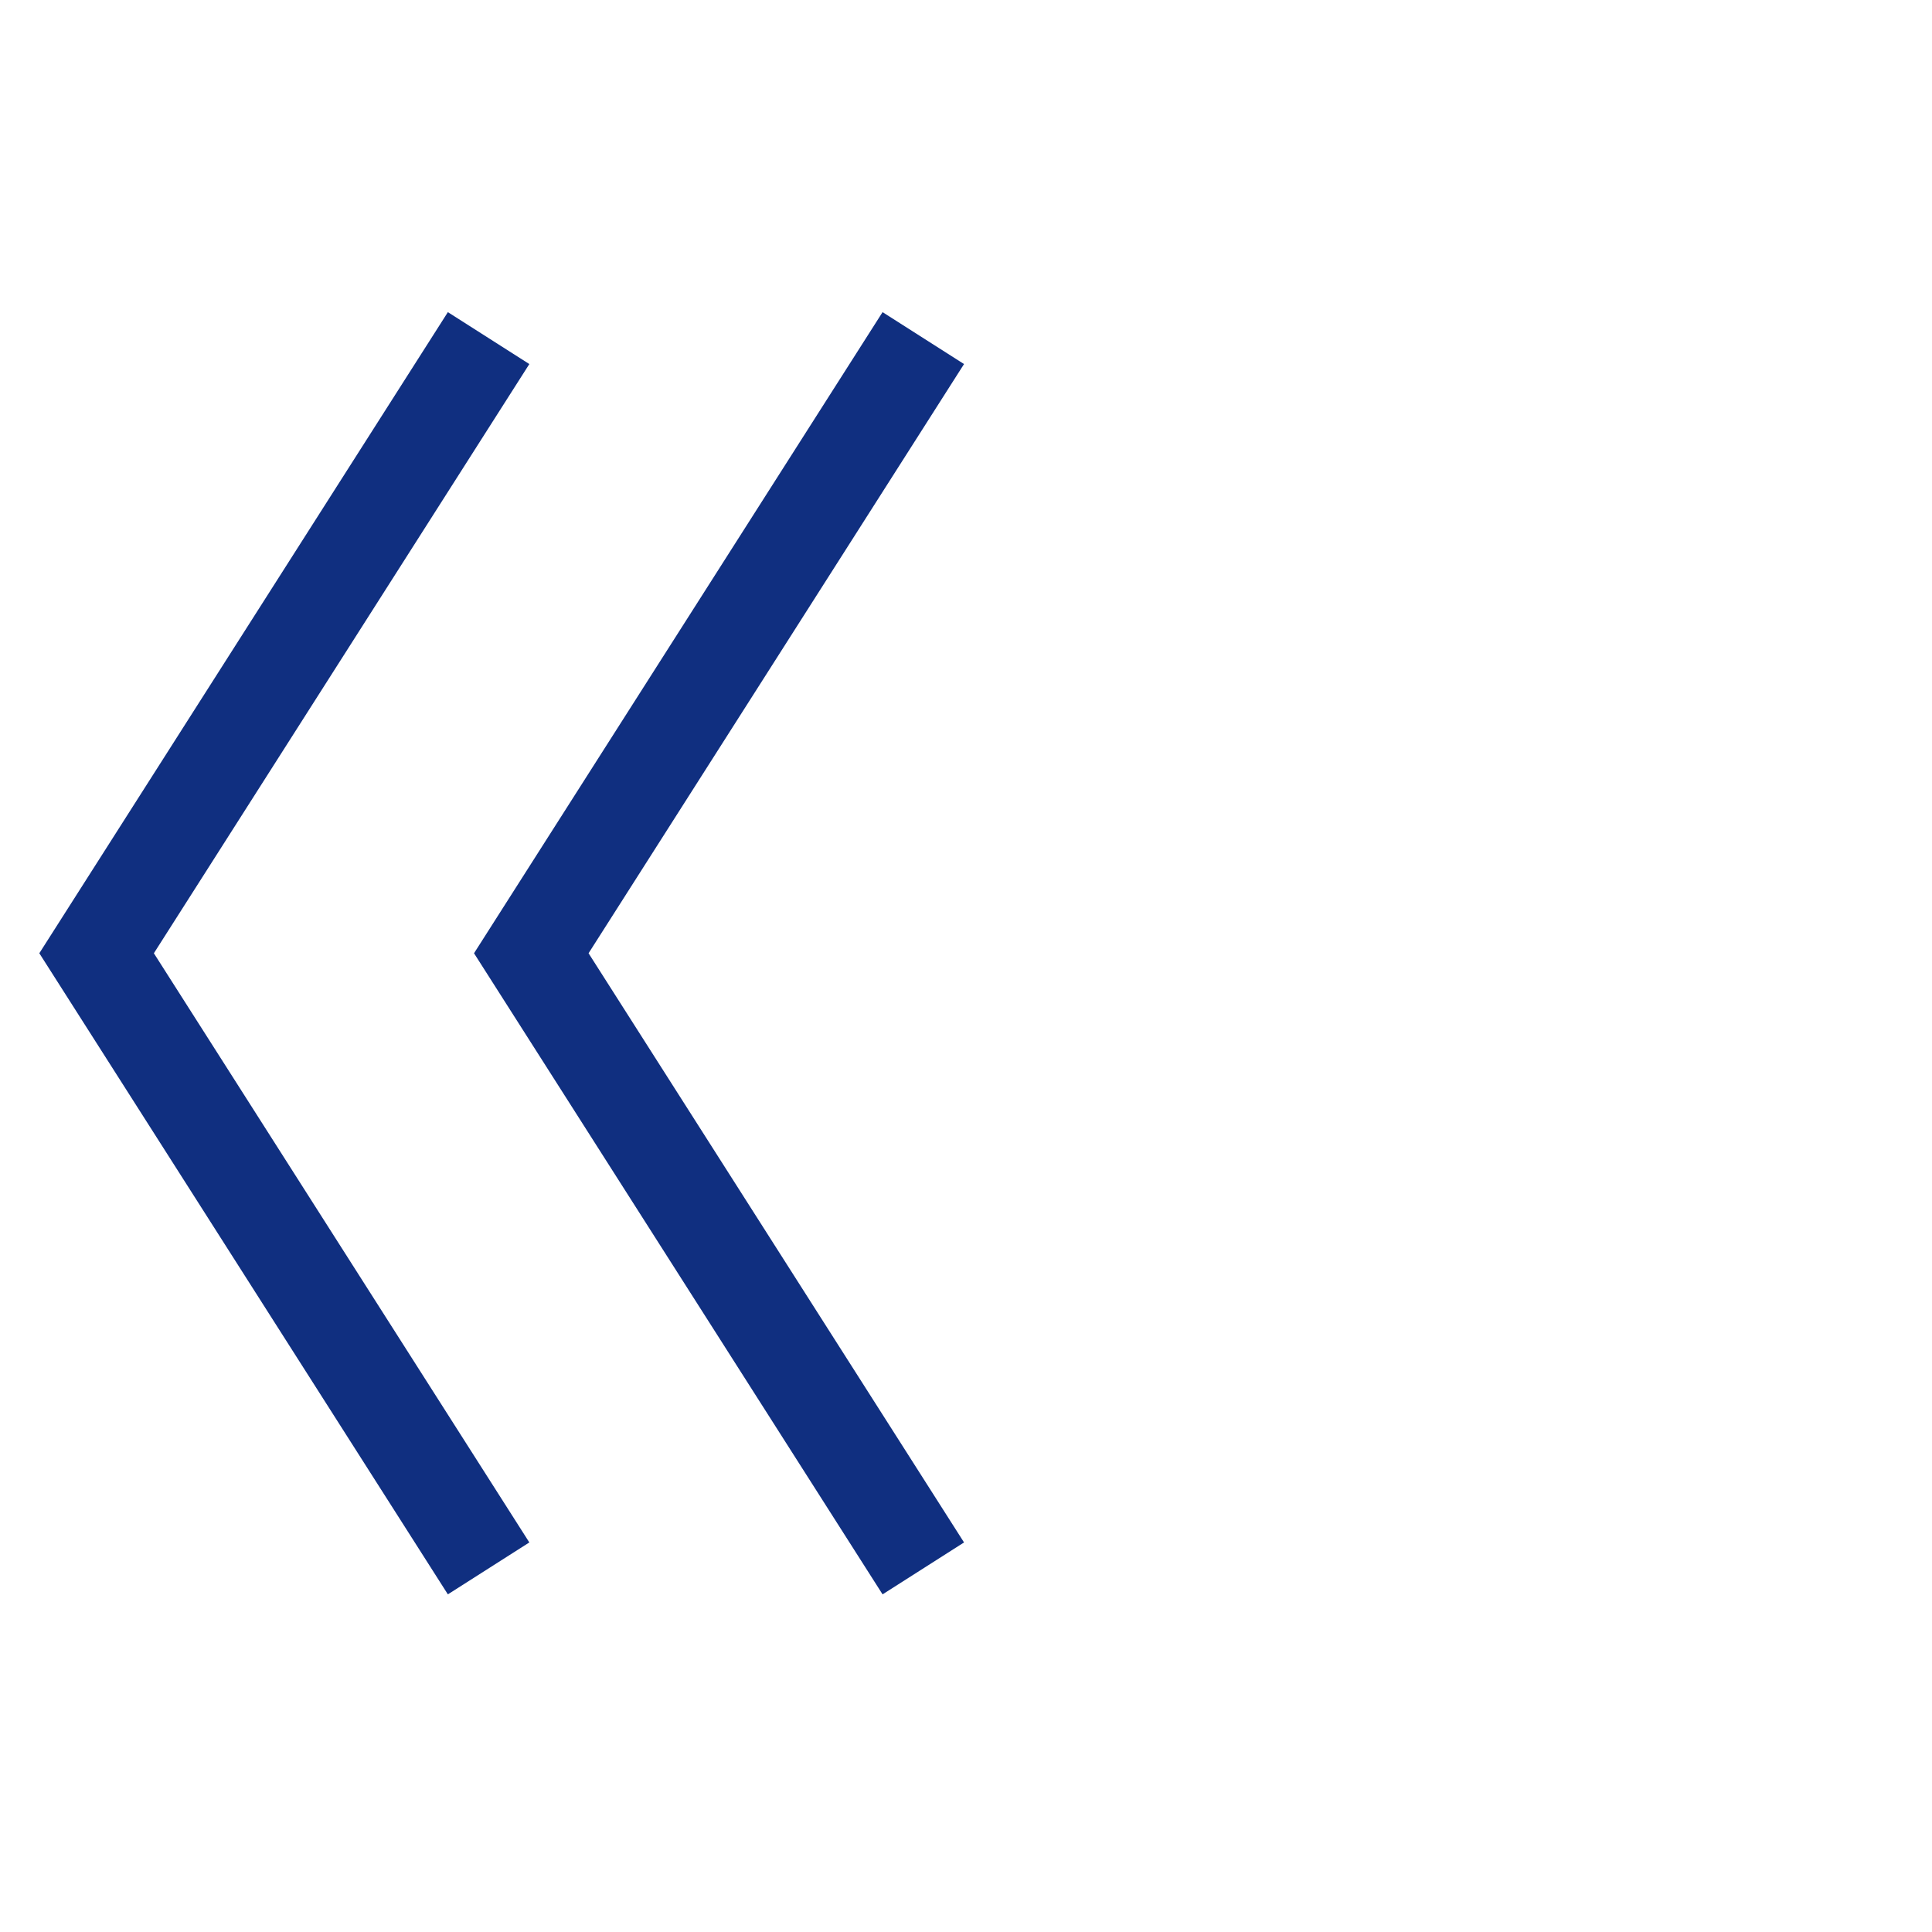 <svg xmlns="http://www.w3.org/2000/svg" width="40" height="40" viewBox="0 0 40 40">
    <g fill="none" fill-rule="evenodd" stroke="#102F80" stroke-width="2">
        <path d="M10.116 7L2 19.736l8.116 12.736M19.116 7L11 19.736l8.116 12.736"/>
    </g>
</svg>
